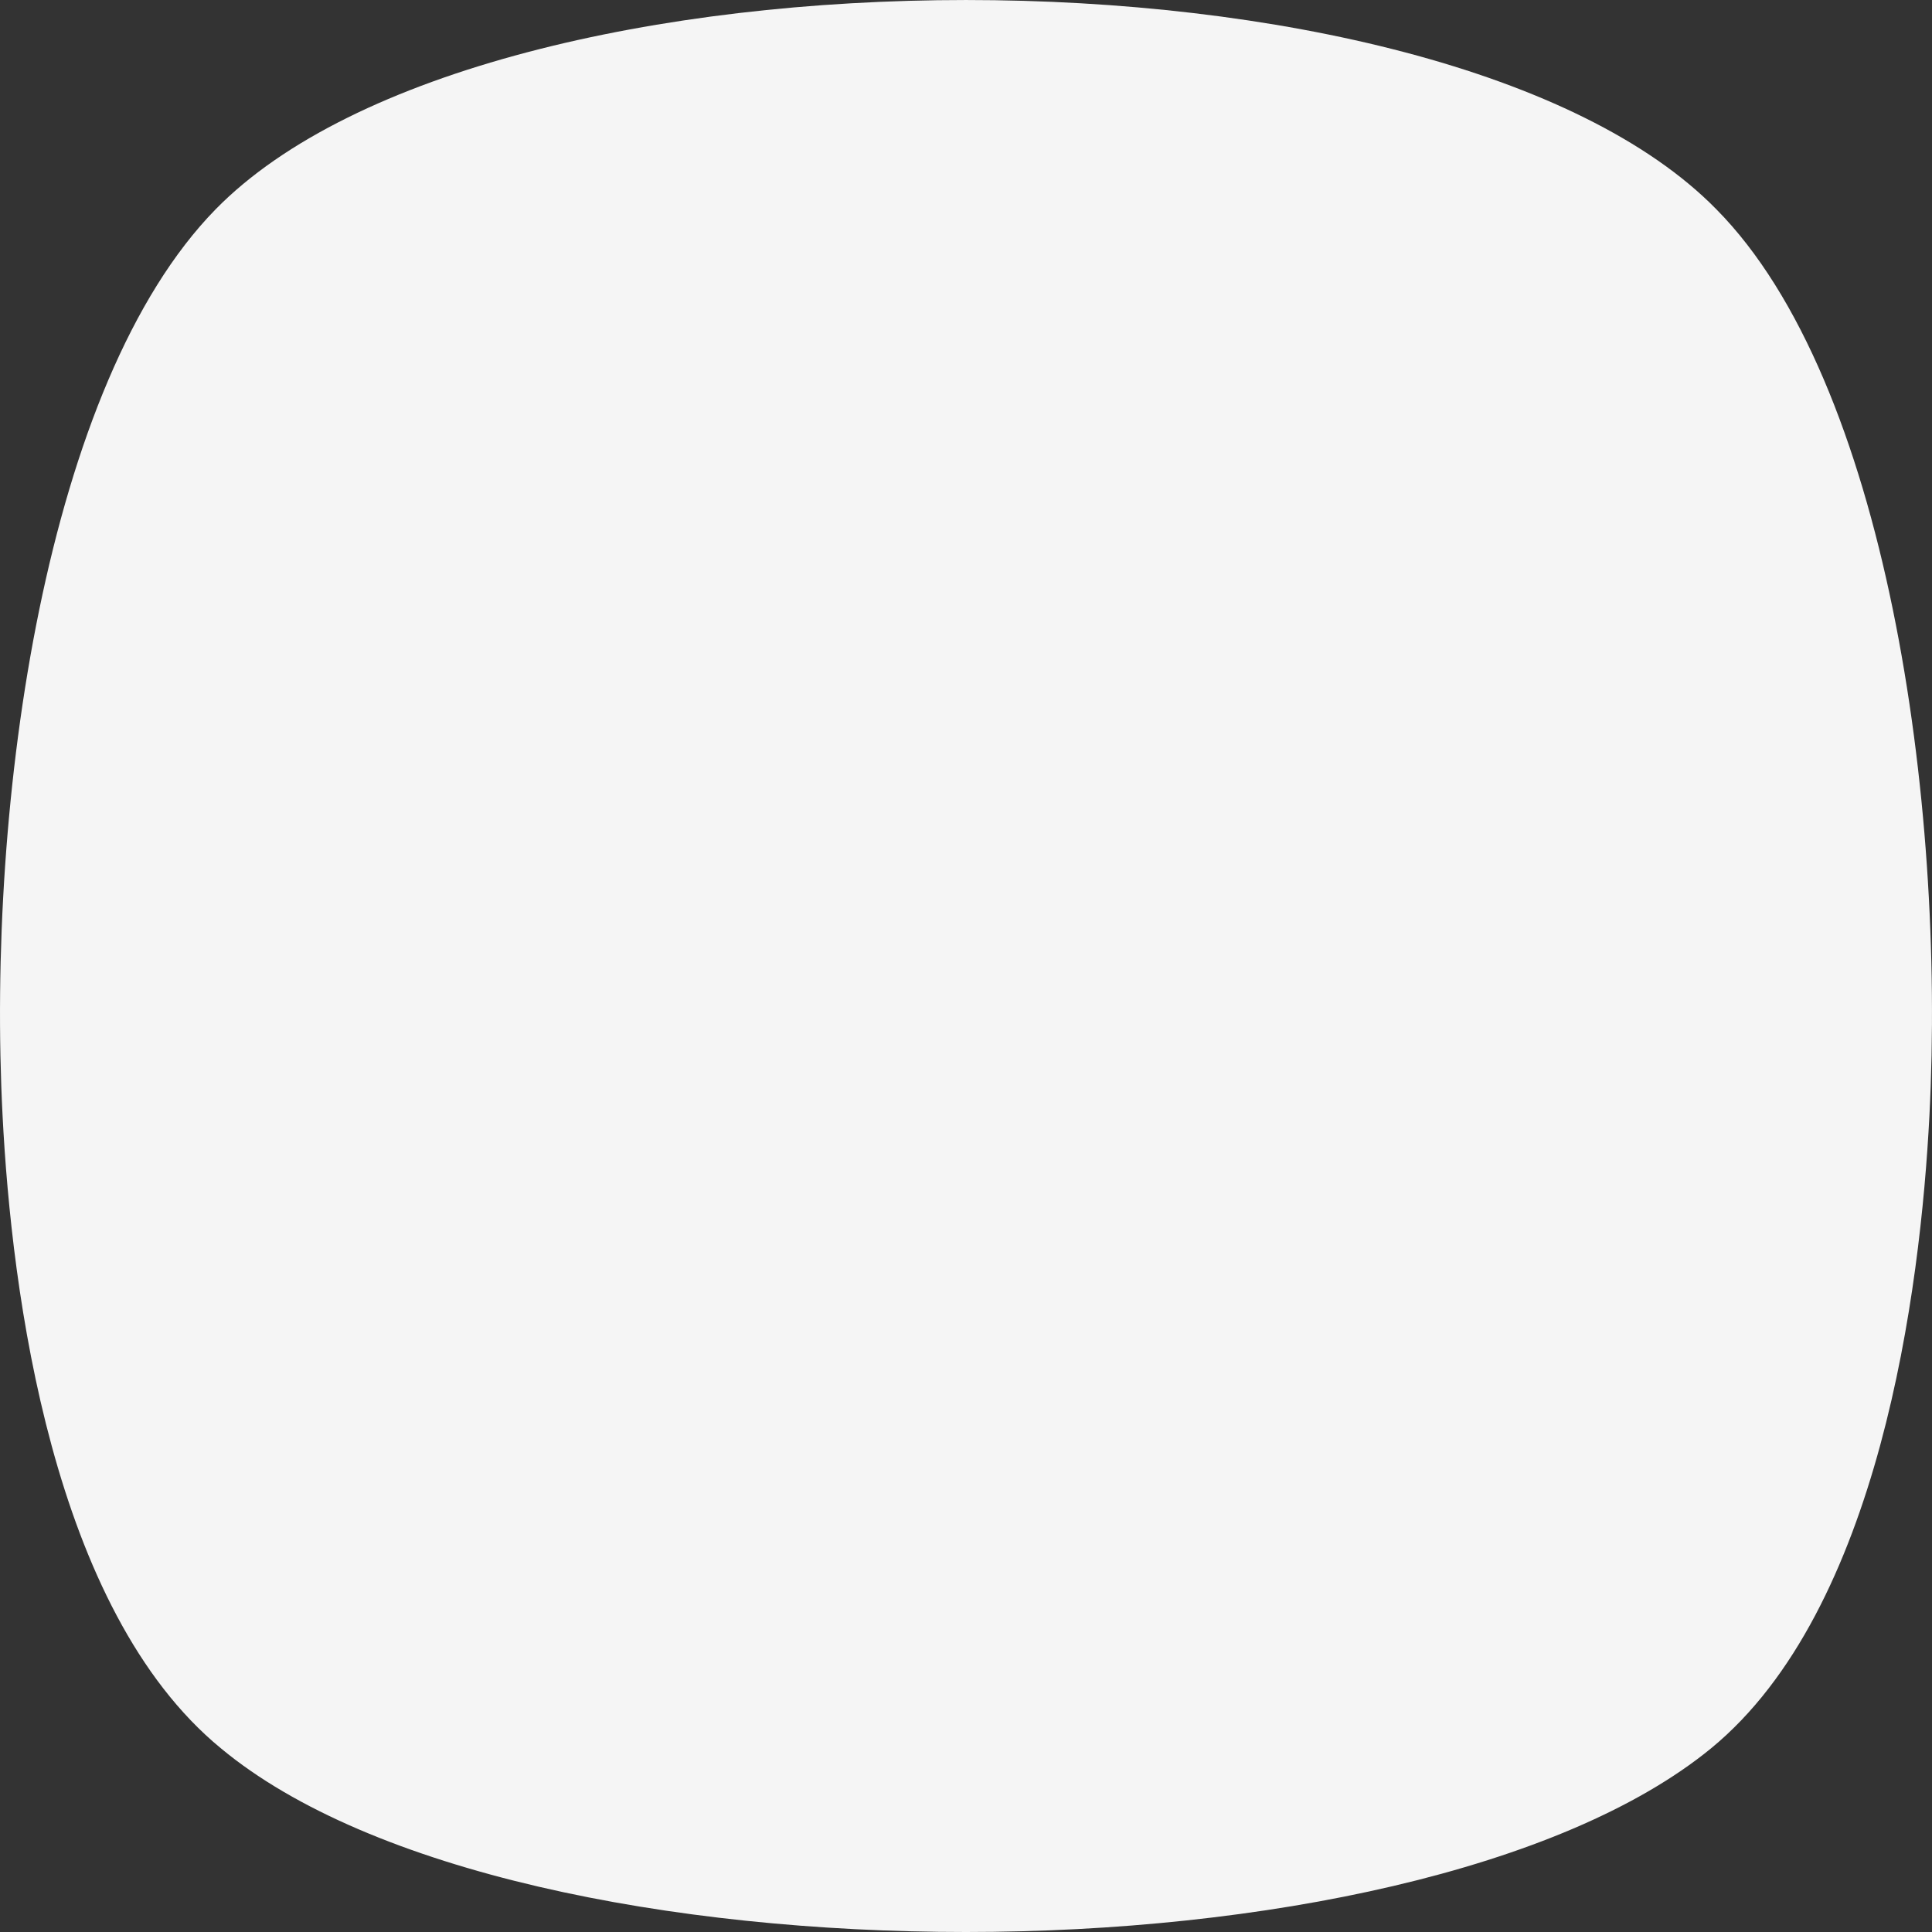 
<svg width="36" height="36" viewBox="0 0 36 36" fill="none" xmlns="http://www.w3.org/2000/svg">
    <rect x="0" y="0" width="36" height="36" fill="#333333" stroke="none"/>
    <path d="M4.017 3.901C0.852 7.135 -0.254 14.92 0.048 20.789C0.215 24.074 0.969 29.994 4.117 32.578C6.897 34.888 12.49 36 18 36C23.51 36 29.103 34.854 31.883 32.578C35.031 29.994 35.785 24.023 35.952 20.789C36.254 14.92 35.148 7.101 31.983 3.901C26.892 -1.3 9.108 -1.3 4.017 3.901Z"
          fill="#F5F5F5" />
</svg>